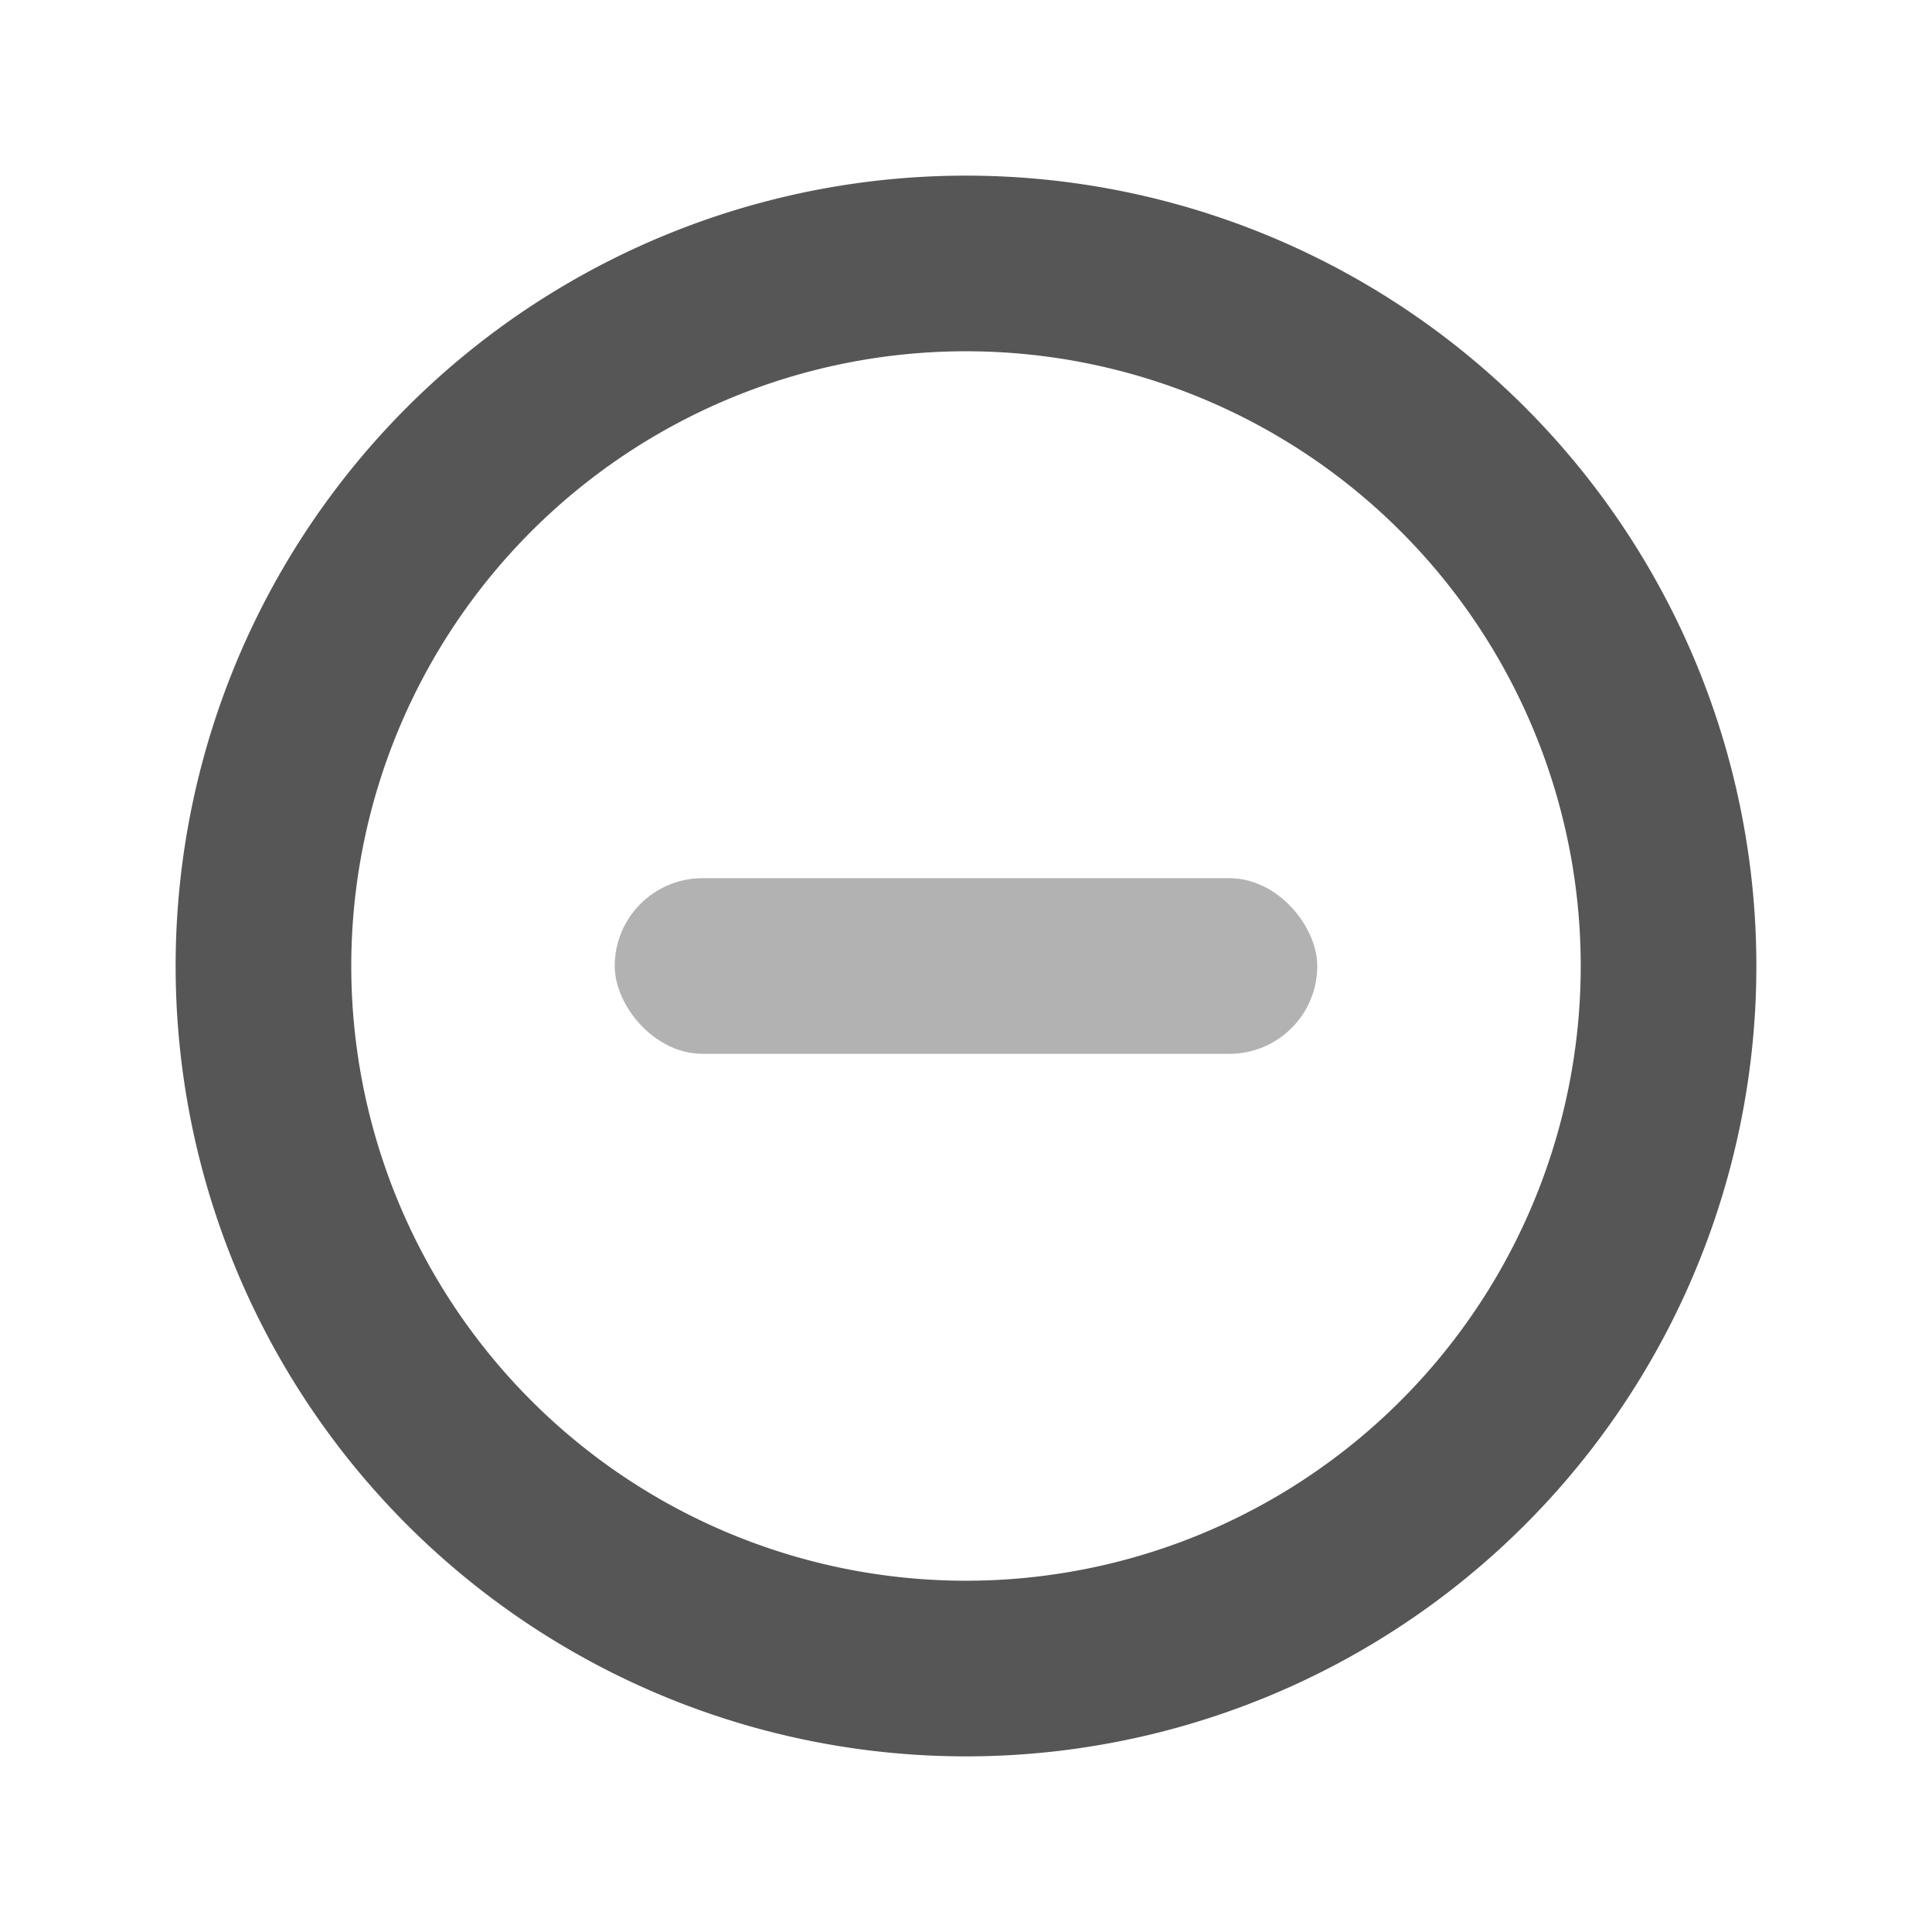 <svg width="22" height="22" version="1.1" xmlns="http://www.w3.org/2000/svg">
 <defs>
  <style id="current-color-scheme" type="text/css">.ColorScheme-Text { color:#565656; } .ColorScheme-Highlight { color:#5294e2; }</style>
 </defs>
 <g id="22-22-system-suspend-hibernate" transform="translate(-32,-68)">
  <rect x="32" y="68" width="22" height="22" rx="0" ry="0" fill="none" style="paint-order:stroke fill markers"/>
  <path class="ColorScheme-Text" d="m43 70a9 9 0 0 0-9 9 9 9 0 0 0 9 9 9 9 0 0 0 9-9 9 9 0 0 0-9-9zm0 2a7 7 0 0 1 7 7 7 7 0 0 1-7 7 7 7 0 0 1-7-7 7 7 0 0 1 7-7z" fill="currentColor"/>
  <rect class="ColorScheme-Text" x="39" y="78" width="8" height="2" rx="1" ry="1" fill="currentColor" opacity=".45"/>
 </g>
</svg>
